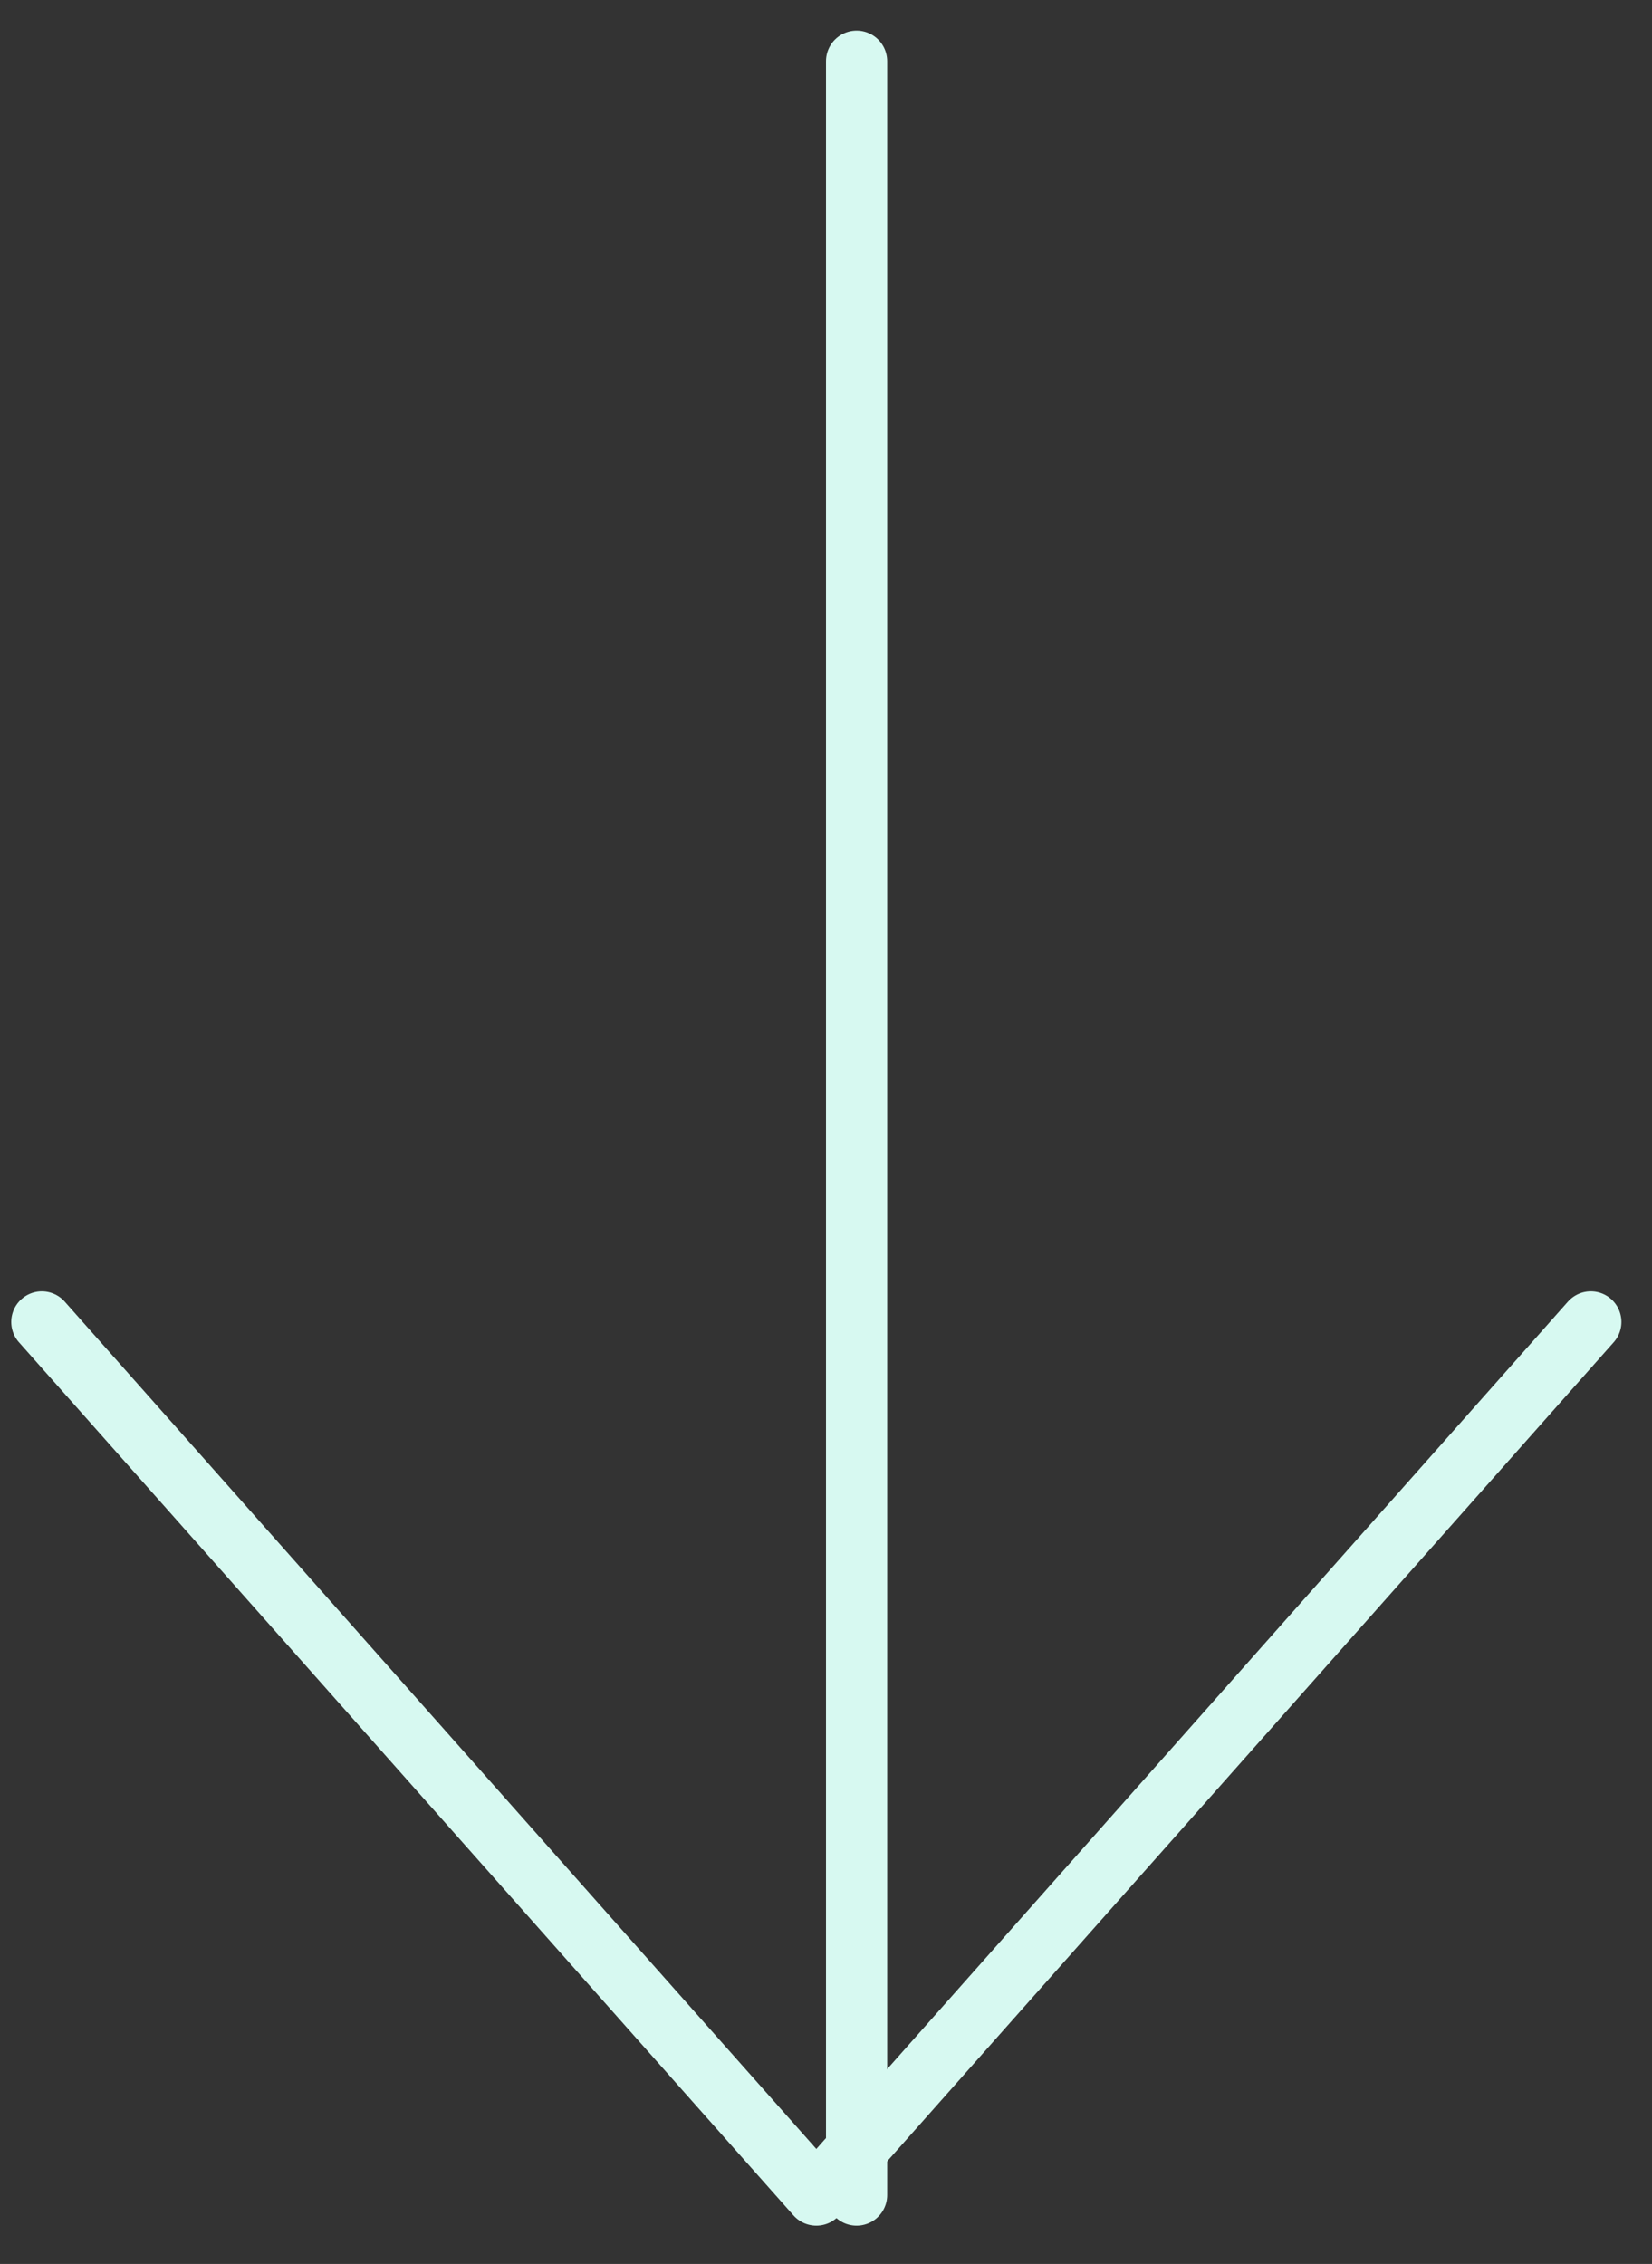 <?xml version="1.0" encoding="UTF-8" standalone="no"?>
<svg width="27px" height="37px" viewBox="0 0 27 37" version="1.1" xmlns="http://www.w3.org/2000/svg" xmlns:xlink="http://www.w3.org/1999/xlink">
    <rect x="0" y="0" width="27" height="37" fill="#333333" stroke="none"/>
    <!-- Generator: Sketch 40.2 (33826) - http://www.bohemiancoding.com/sketch -->
    <title>Group</title>
    <desc>Created with Sketch.</desc>
    <defs></defs>
    <g id="Page-1" stroke="none" stroke-width="1" fill="none" fill-rule="evenodd" stroke-linecap="round" stroke-linejoin="round">
        <g id="Desktop-HD-Copy-7" transform="translate(-707, -838)" stroke="#D7F9F1">
            <g id="Group" transform="translate(720, 856.5) scale(-1, 1) translate(-720, -856.5) translate(707, 839)">
                <path d="M12,34.874 L12,0" id="Stroke-925"></path>
                <polyline id="Stroke-926" points="25.316 20.605 12.658 34.874 0 20.605"></polyline>
            </g>
        </g>
    </g>
</svg>